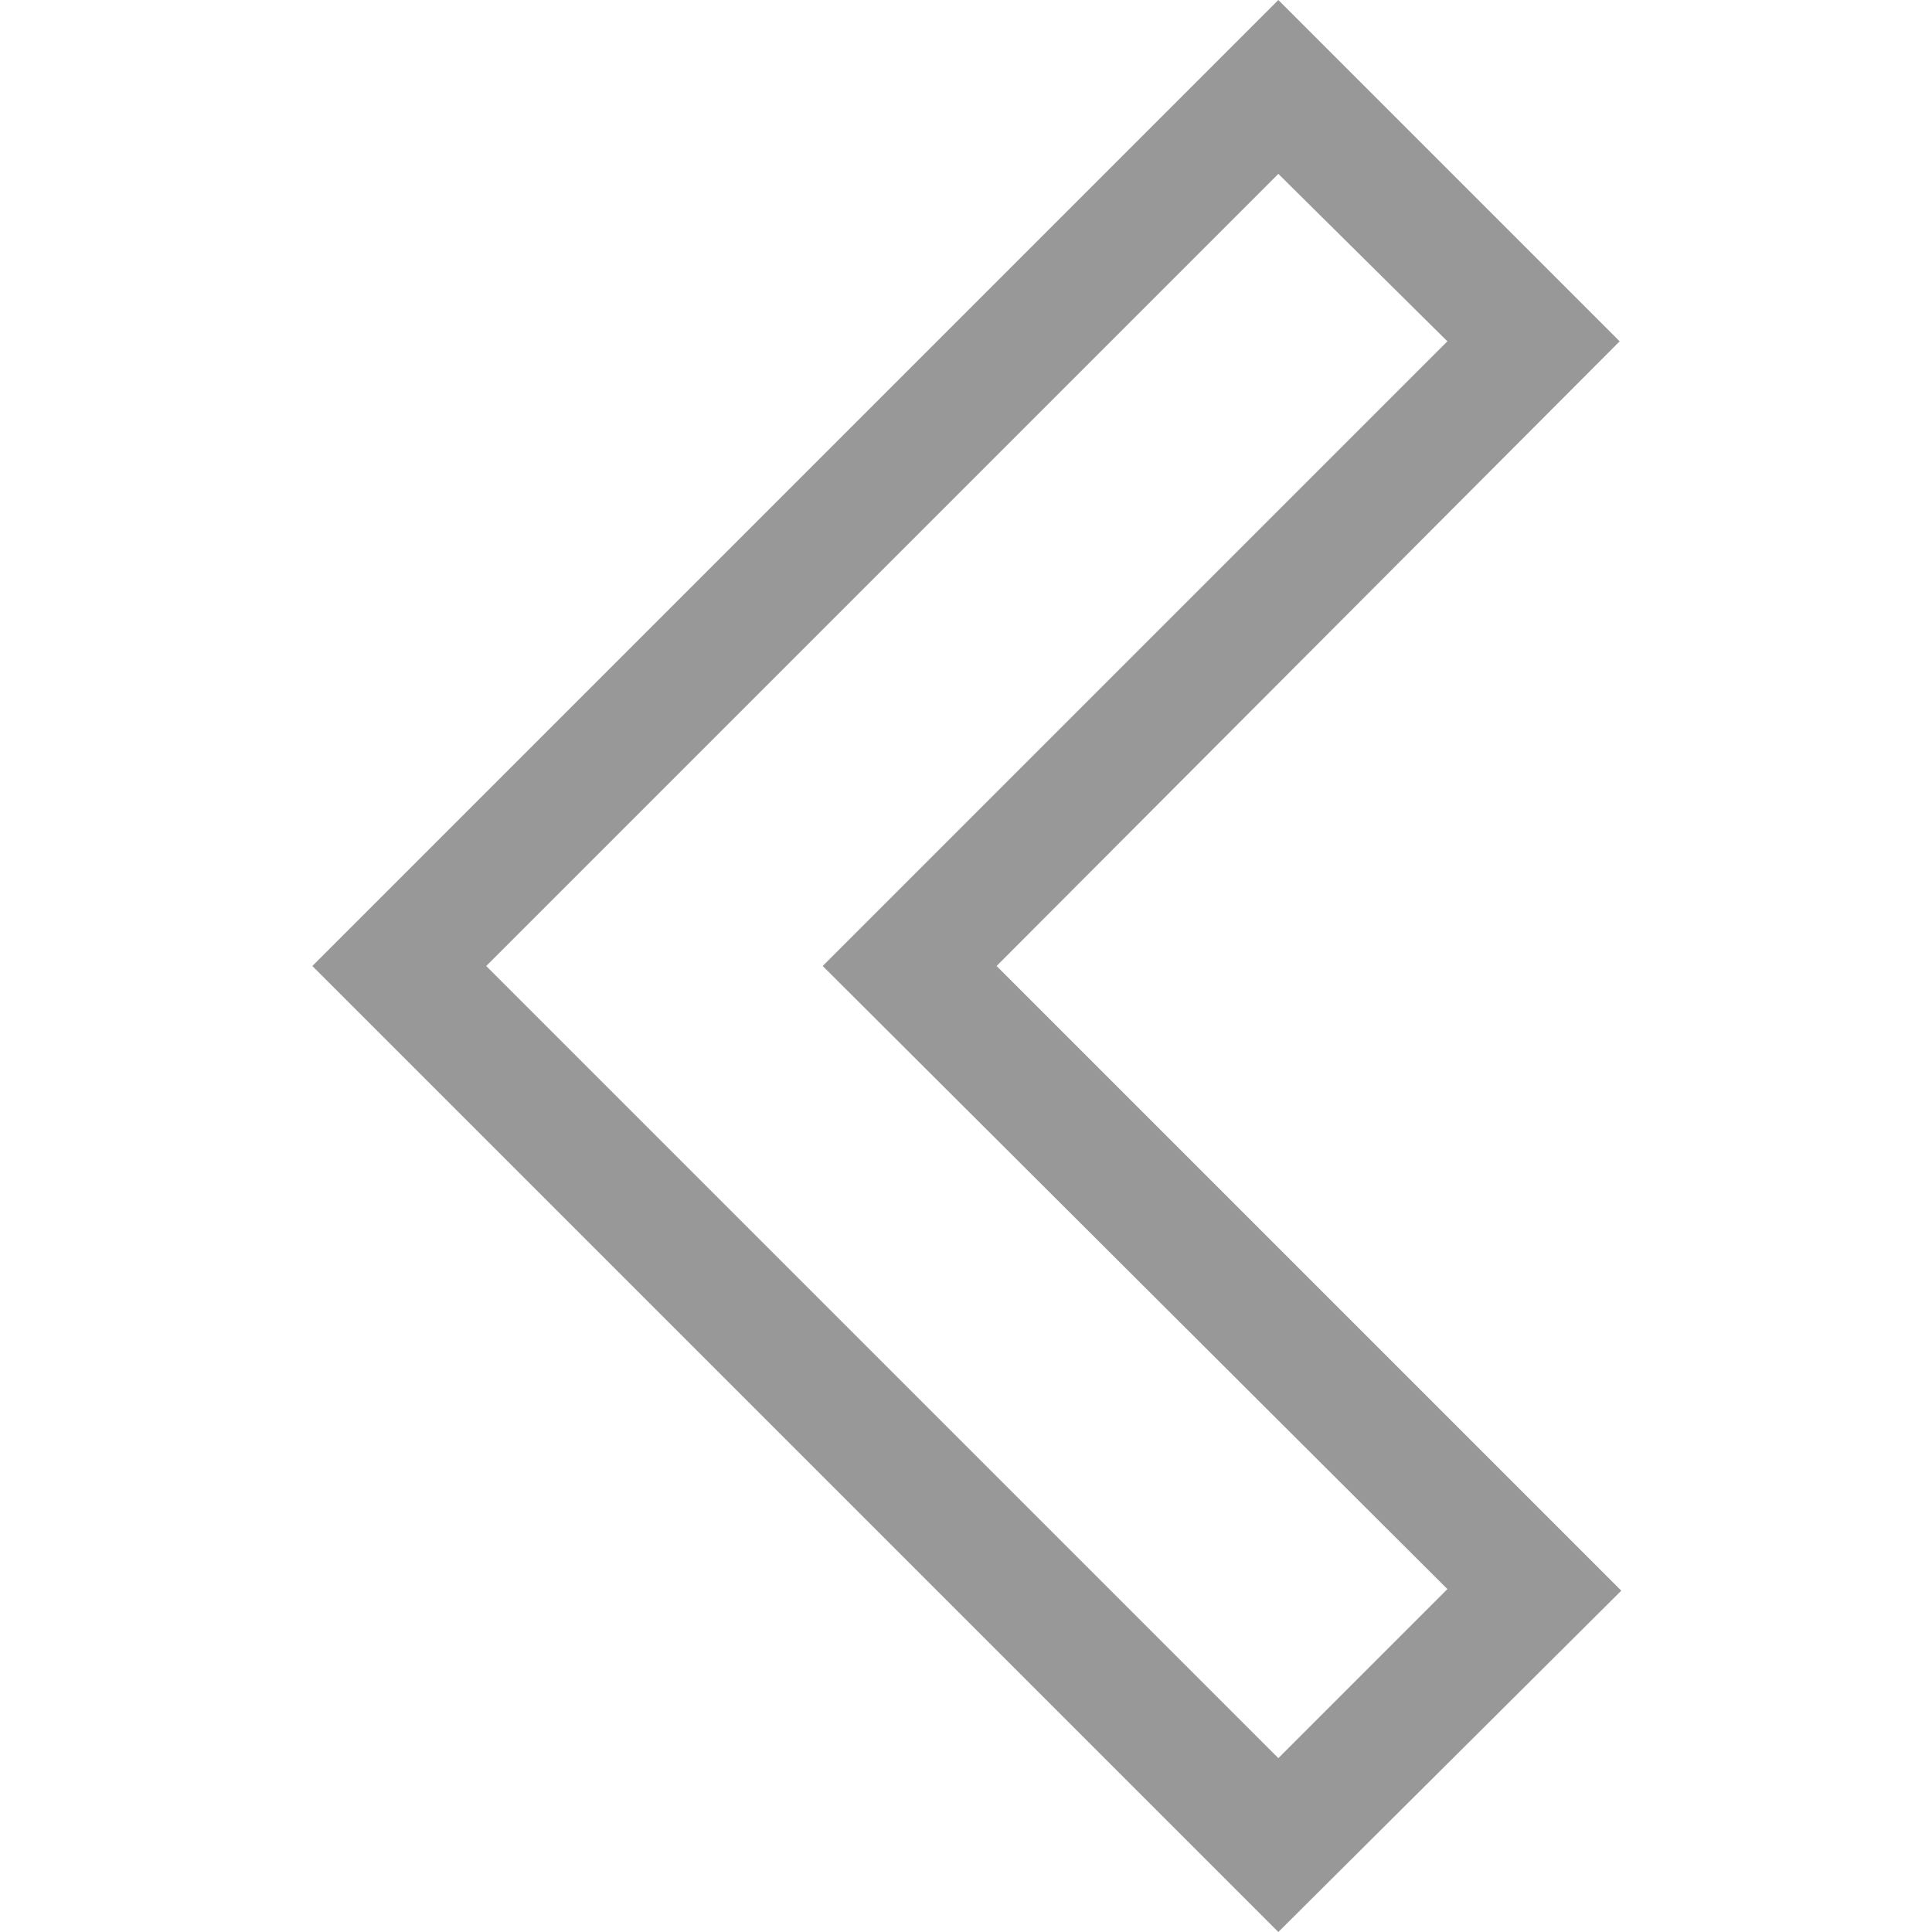 <?xml version="1.0" encoding="utf-8"?>
<!-- Generator: Adobe Illustrator 18.1.1, SVG Export Plug-In . SVG Version: 6.00 Build 0)  -->
<!DOCTYPE svg PUBLIC "-//W3C//DTD SVG 1.1//EN" "http://www.w3.org/Graphics/SVG/1.1/DTD/svg11.dtd">
<svg version="1.1" id="Layer_1" xmlns="http://www.w3.org/2000/svg" xmlns:xlink="http://www.w3.org/1999/xlink" x="0px" y="0px"
	 viewBox="0 0 120 120" enable-background="new 0 0 120 120" xml:space="preserve">
<path fill="#989898" d="M79.4,120l-60-60l60-60l21.2,21.2L61.9,60l38.8,38.8L79.4,120z M30.2,60l49.2,49.2l10.5-10.5L51.1,60
	l38.8-38.8L79.4,10.8L30.2,60z"/>
</svg>
